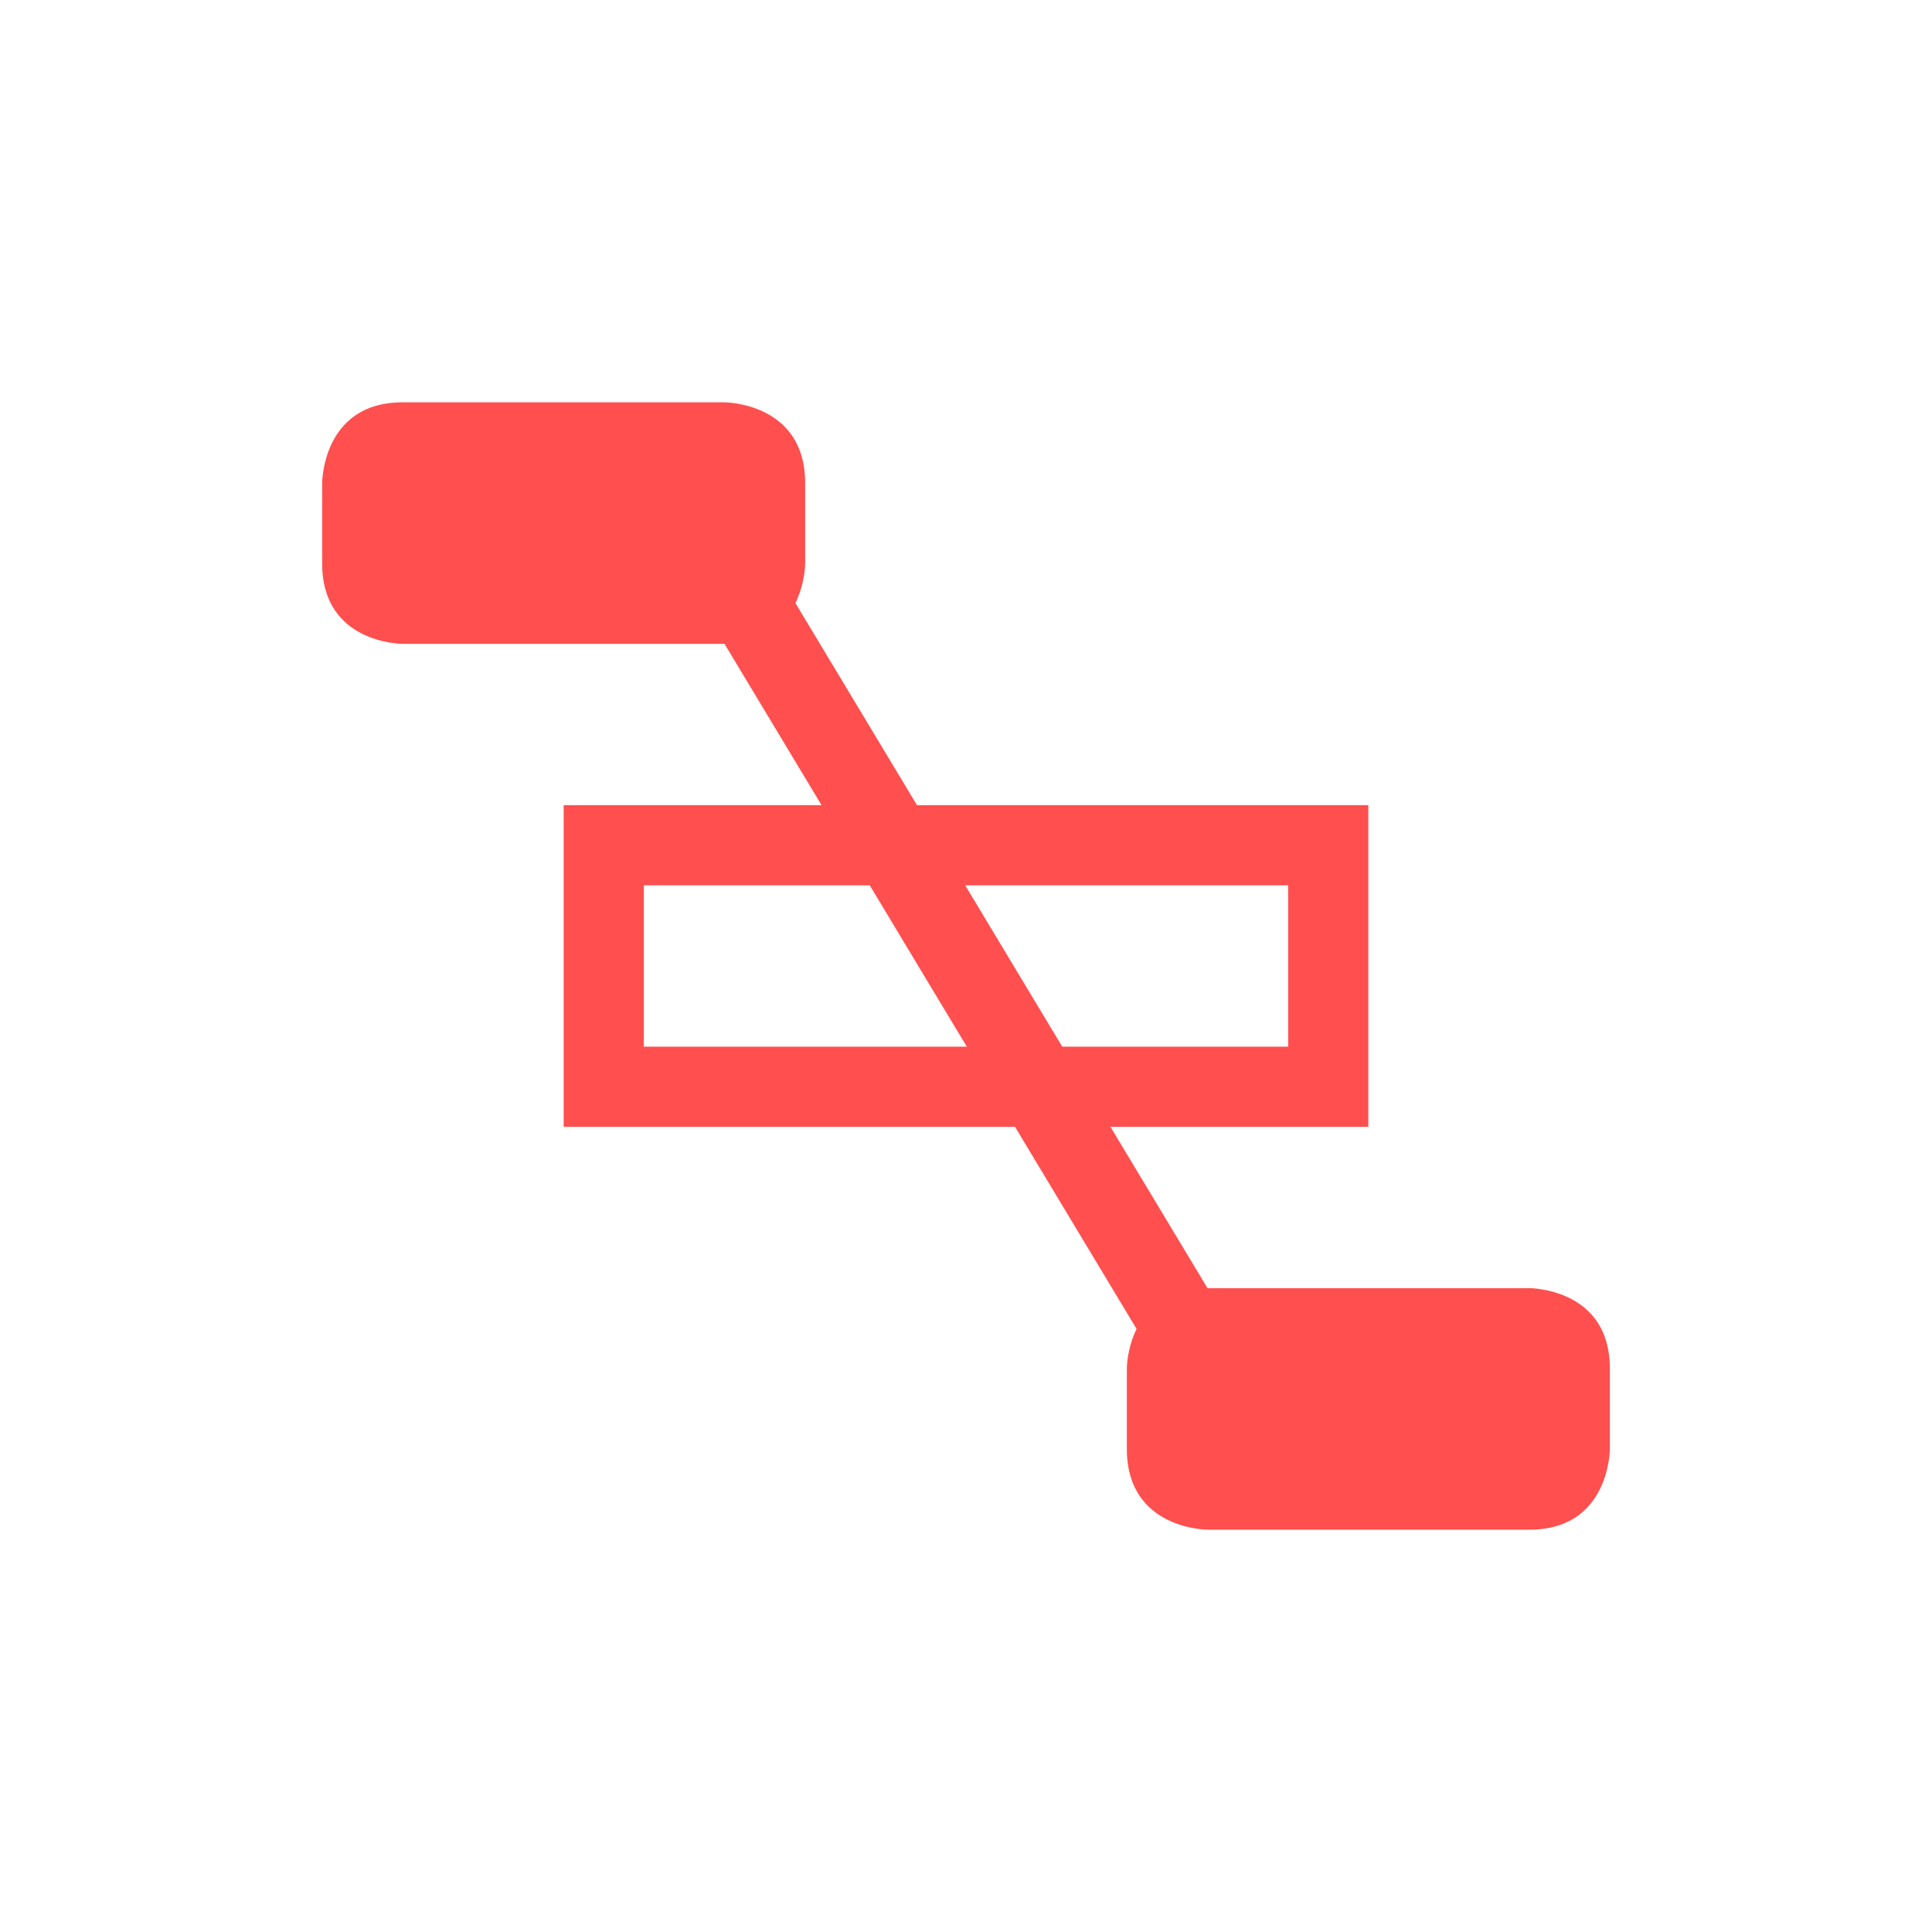 <svg xmlns="http://www.w3.org/2000/svg" xmlns:xlink="http://www.w3.org/1999/xlink" width="16" height="16" viewBox="0 0 16 16" version="1.1">
<g id="surface1">
<path style=" stroke:none;fill-rule:nonzero;fill:rgb(100%,30.98%,30.98%);fill-opacity:1;" d="M 6.391 4.668 L 6 4.668 L 6 5.332 L 9.609 11.332 L 10 11.332 L 10 10.668 Z M 6.391 4.668 "/>
<path style=" stroke:none;fill-rule:nonzero;fill:rgb(100%,30.98%,30.98%);fill-opacity:1;" d="M 4.668 6.668 L 4.668 9.332 L 11.332 9.332 L 11.332 6.668 Z M 5.332 7.332 L 10.668 7.332 L 10.668 8.668 L 5.332 8.668 Z M 10 10.668 L 12.668 10.668 C 12.668 10.668 13.332 10.668 13.332 11.332 L 13.332 12 C 13.332 12 13.332 12.668 12.668 12.668 L 10 12.668 C 10 12.668 9.332 12.668 9.332 12 L 9.332 11.332 C 9.332 11.332 9.332 10.668 10 10.668 Z M 3.332 3.332 L 6 3.332 C 6 3.332 6.668 3.332 6.668 4 L 6.668 4.668 C 6.668 4.668 6.668 5.332 6 5.332 L 3.332 5.332 C 3.332 5.332 2.668 5.332 2.668 4.668 L 2.668 4 C 2.668 4 2.668 3.332 3.332 3.332 Z M 3.332 3.332 "/>
</g>
</svg>
